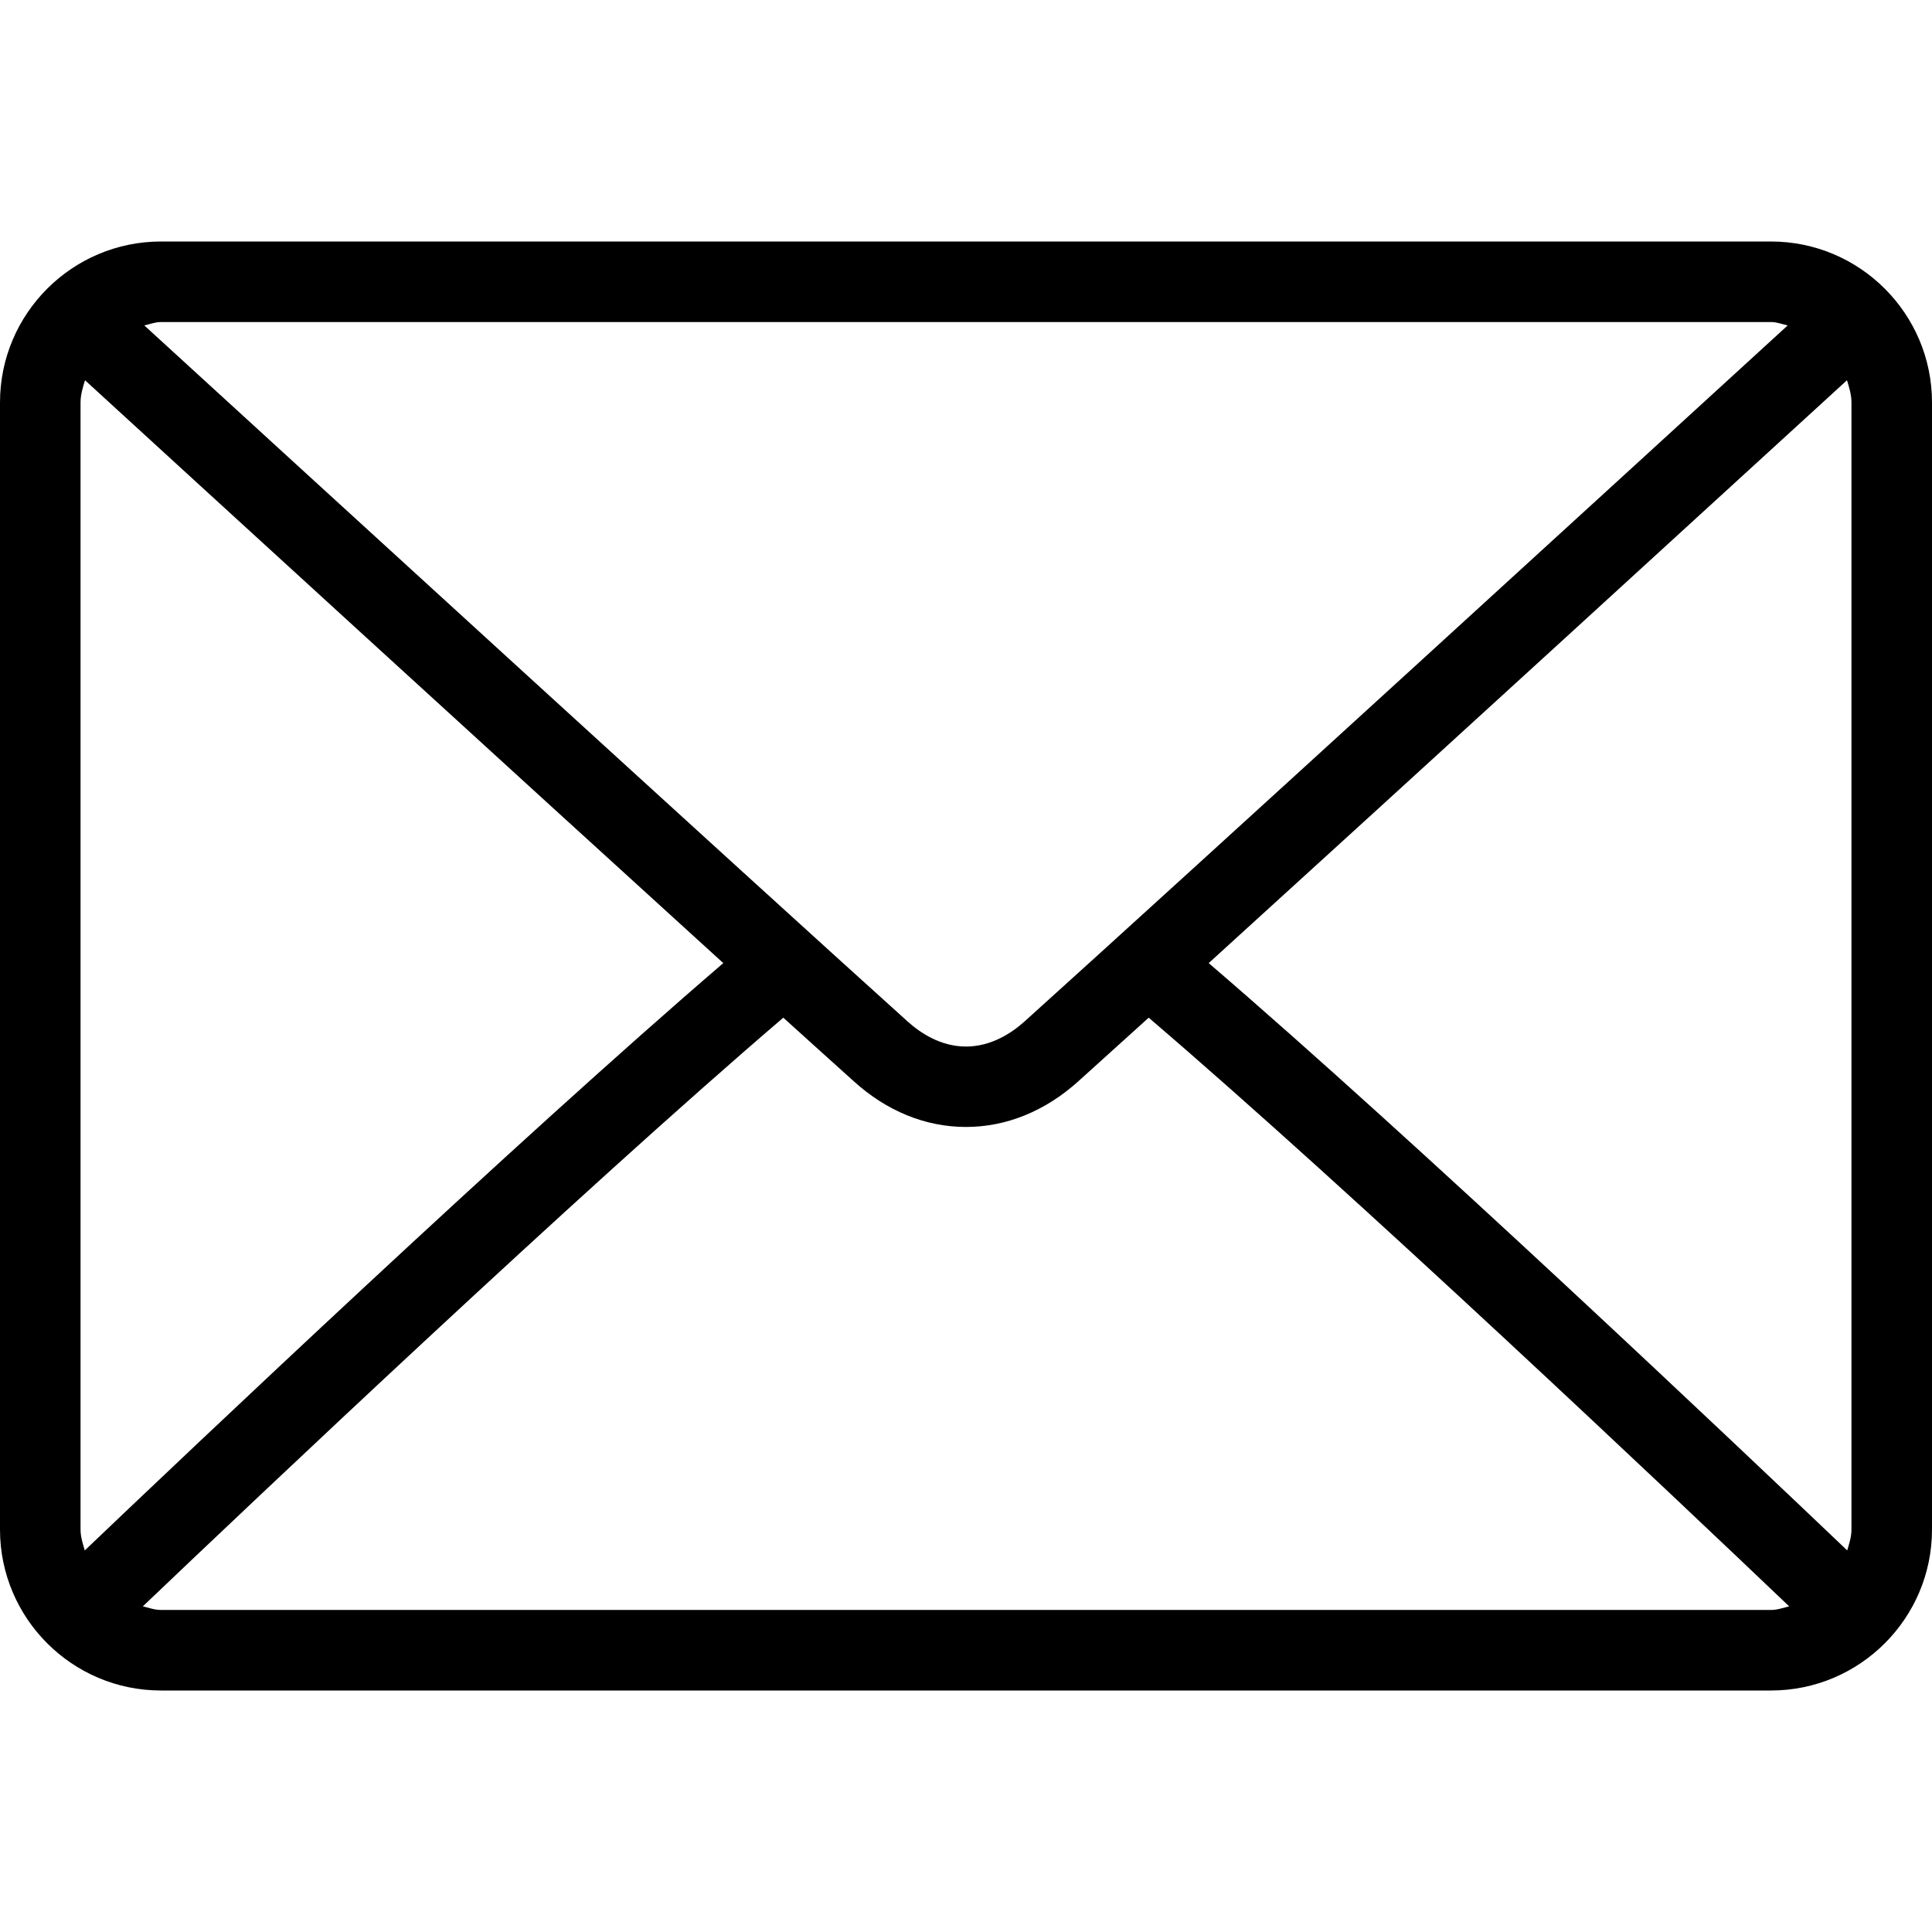 <svg width="16" height="16" viewBox="0 0 16 16" fill="none" xmlns="http://www.w3.org/2000/svg">
<path d="M14.667 2H1.333C0.598 2 0 2.598 0 3.333V12.667C0 13.402 0.598 14 1.333 14H14.667C15.402 14 16 13.402 16 12.667V3.333C16 2.598 15.402 2 14.667 2ZM1.333 2.667H14.667C14.716 2.667 14.759 2.685 14.805 2.695C13.651 3.751 9.823 7.253 8.484 8.46C8.379 8.554 8.21 8.667 8 8.667C7.79 8.667 7.621 8.554 7.516 8.459C6.177 7.253 2.349 3.751 1.195 2.695C1.241 2.685 1.284 2.667 1.333 2.667ZM0.667 12.667V3.333C0.667 3.268 0.686 3.209 0.704 3.149C1.587 3.958 4.258 6.401 5.99 7.976C4.264 9.458 1.592 11.991 0.702 12.84C0.686 12.784 0.667 12.728 0.667 12.667ZM14.667 13.333H1.333C1.28 13.333 1.233 13.315 1.183 13.303C2.103 12.426 4.792 9.878 6.487 8.428C6.709 8.628 6.91 8.811 7.07 8.954C7.344 9.203 7.666 9.333 8 9.333C8.334 9.333 8.656 9.202 8.93 8.955C9.089 8.811 9.291 8.628 9.513 8.428C11.208 9.878 13.896 12.425 14.817 13.303C14.767 13.315 14.72 13.333 14.667 13.333ZM15.333 12.667C15.333 12.728 15.314 12.784 15.298 12.84C14.407 11.991 11.736 9.458 10.01 7.976C11.742 6.401 14.412 3.958 15.296 3.149C15.314 3.209 15.333 3.268 15.333 3.333V12.667Z" fill="black"/>
</svg>
